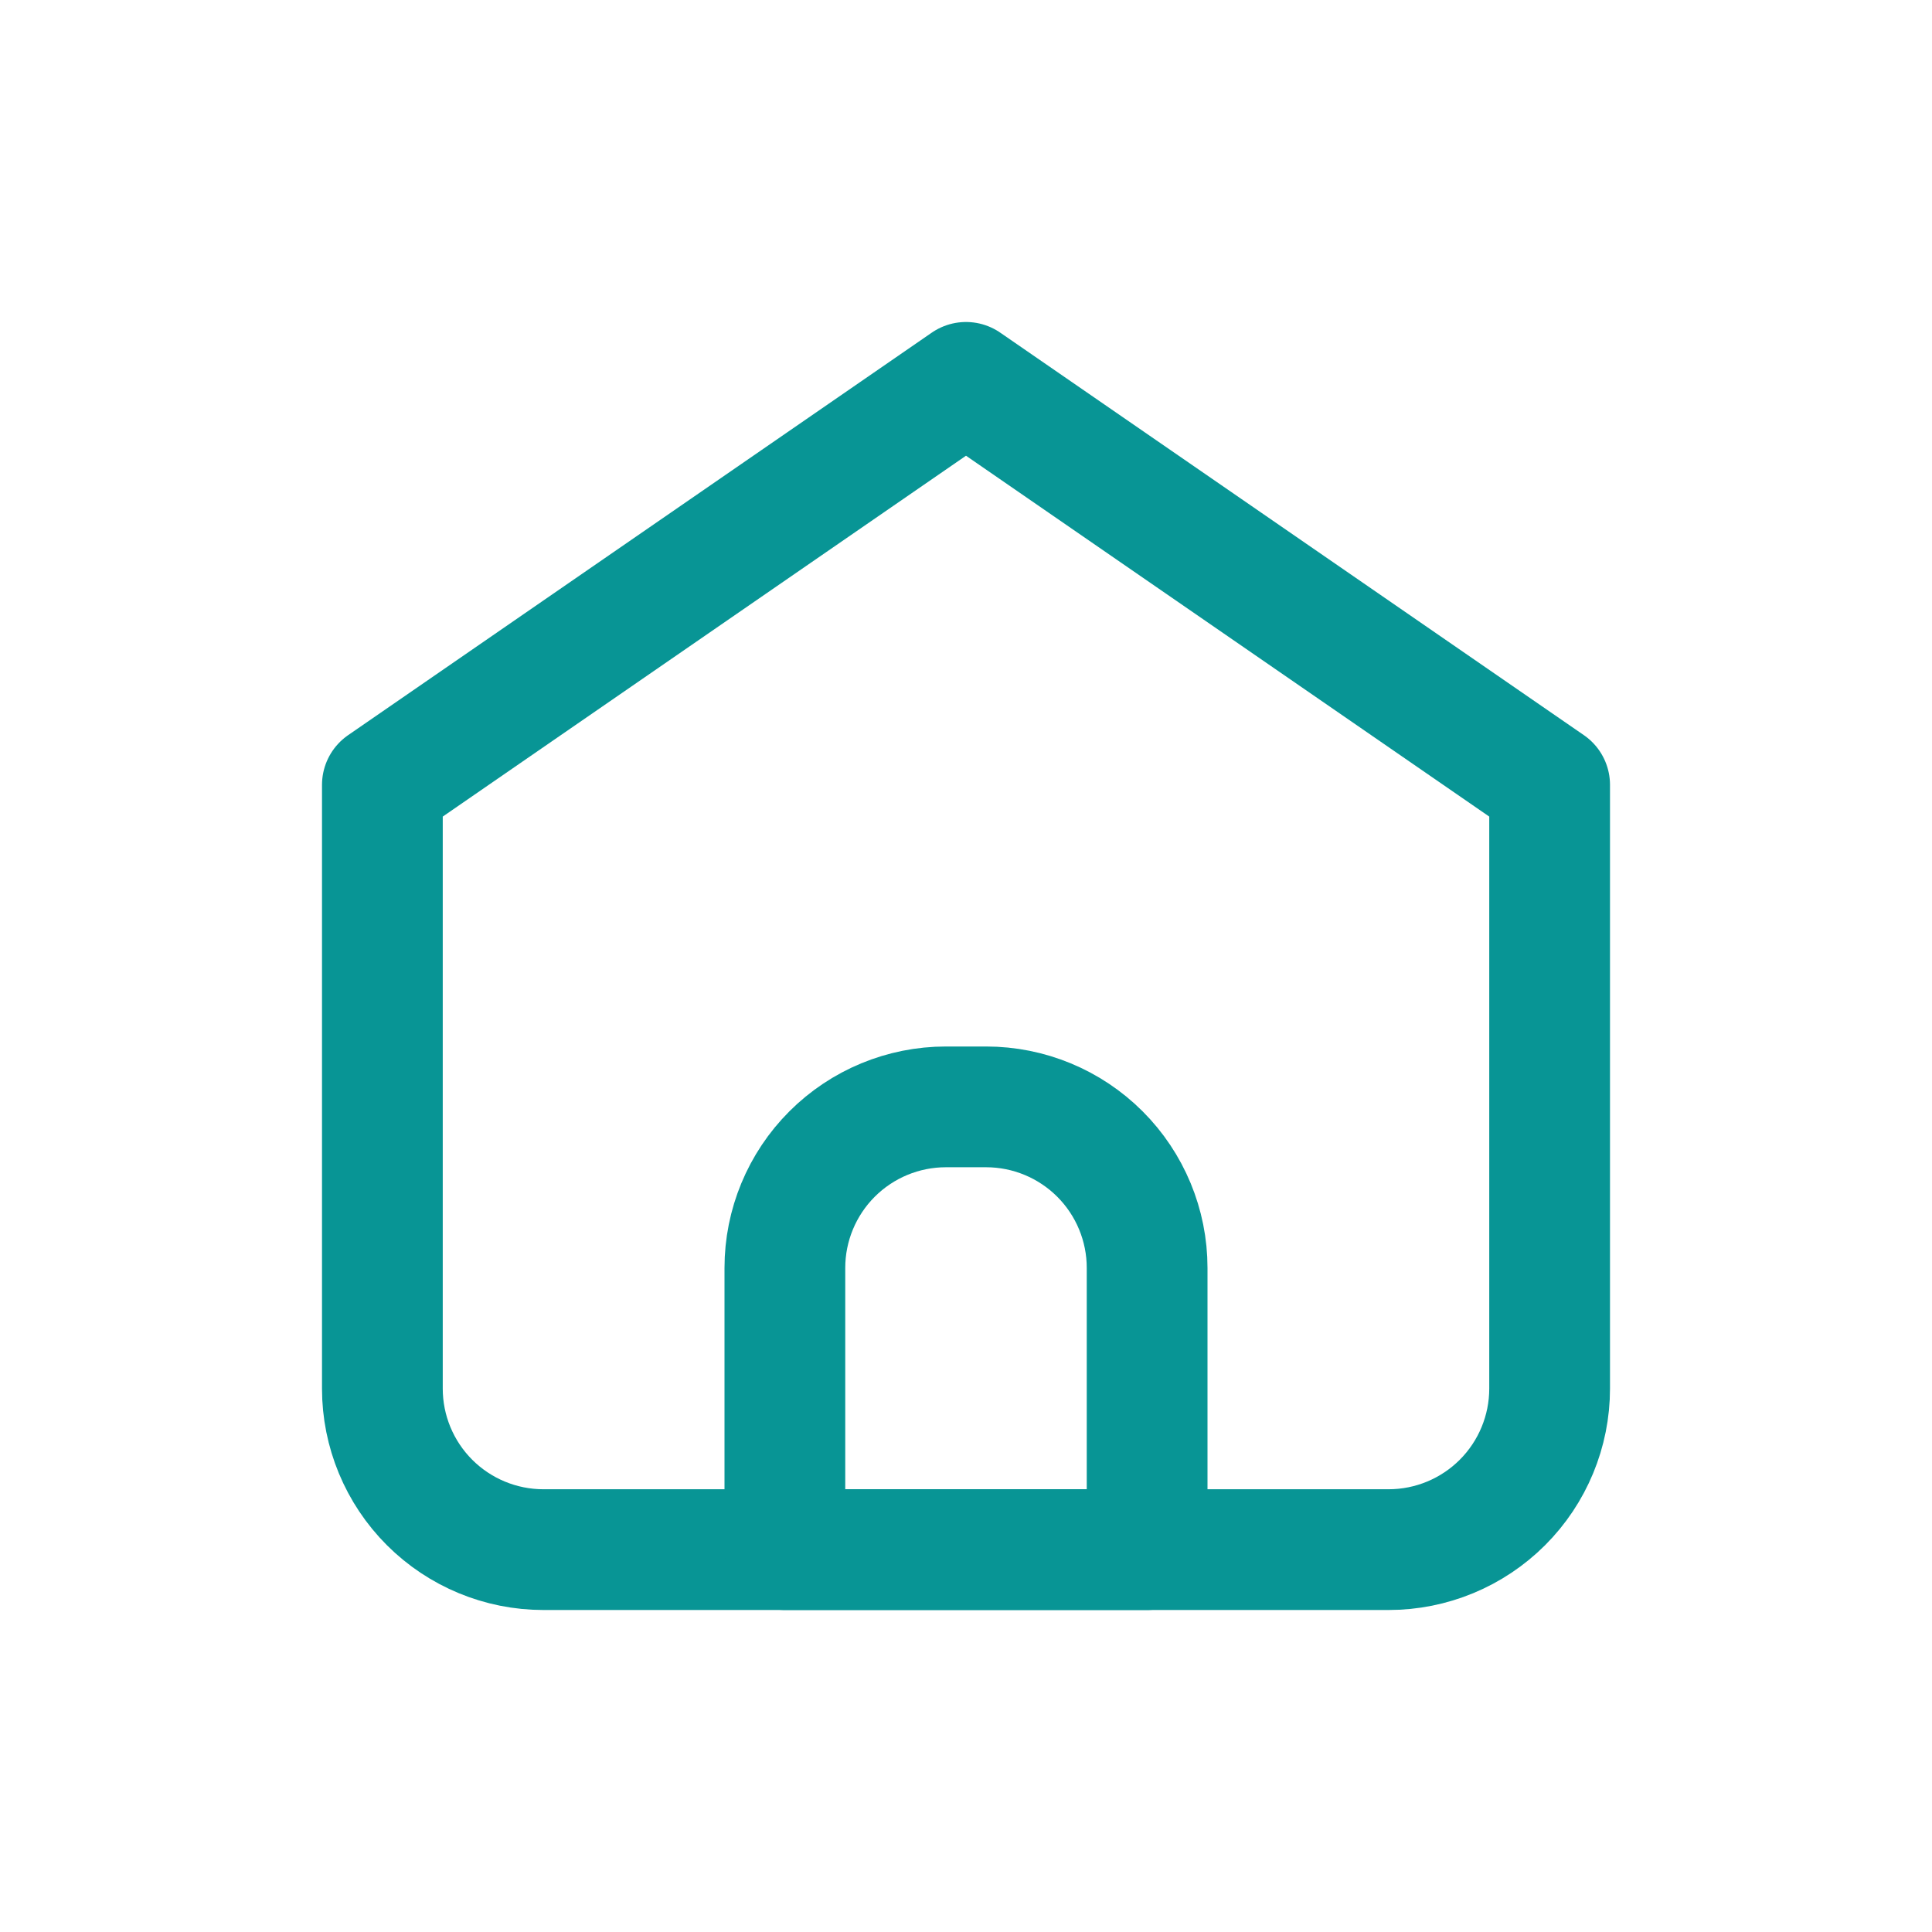 <svg width="24" height="24" viewBox="0 0 24 24" fill="none" xmlns="http://www.w3.org/2000/svg">
<g id="Frame">
<path id="Vector" d="M6.75 19.25H17.25C17.78 19.25 18.289 19.039 18.664 18.664C19.039 18.289 19.25 17.78 19.25 17.25V9.75L12 4.75L4.75 9.75V17.25C4.75 17.78 4.961 18.289 5.336 18.664C5.711 19.039 6.22 19.25 6.75 19.25Z" stroke="#089595" stroke-width="1.5" stroke-linecap="round" stroke-linejoin="round"/>
<path id="Vector_2" d="M9.75 15.75C9.75 15.22 9.961 14.711 10.336 14.336C10.711 13.961 11.22 13.75 11.75 13.75H12.25C12.78 13.75 13.289 13.961 13.664 14.336C14.039 14.711 14.25 15.22 14.25 15.75V19.25H9.75V15.75Z" stroke="#089595" stroke-width="1.5" stroke-linecap="round" stroke-linejoin="round"/>
</g>
</svg>
